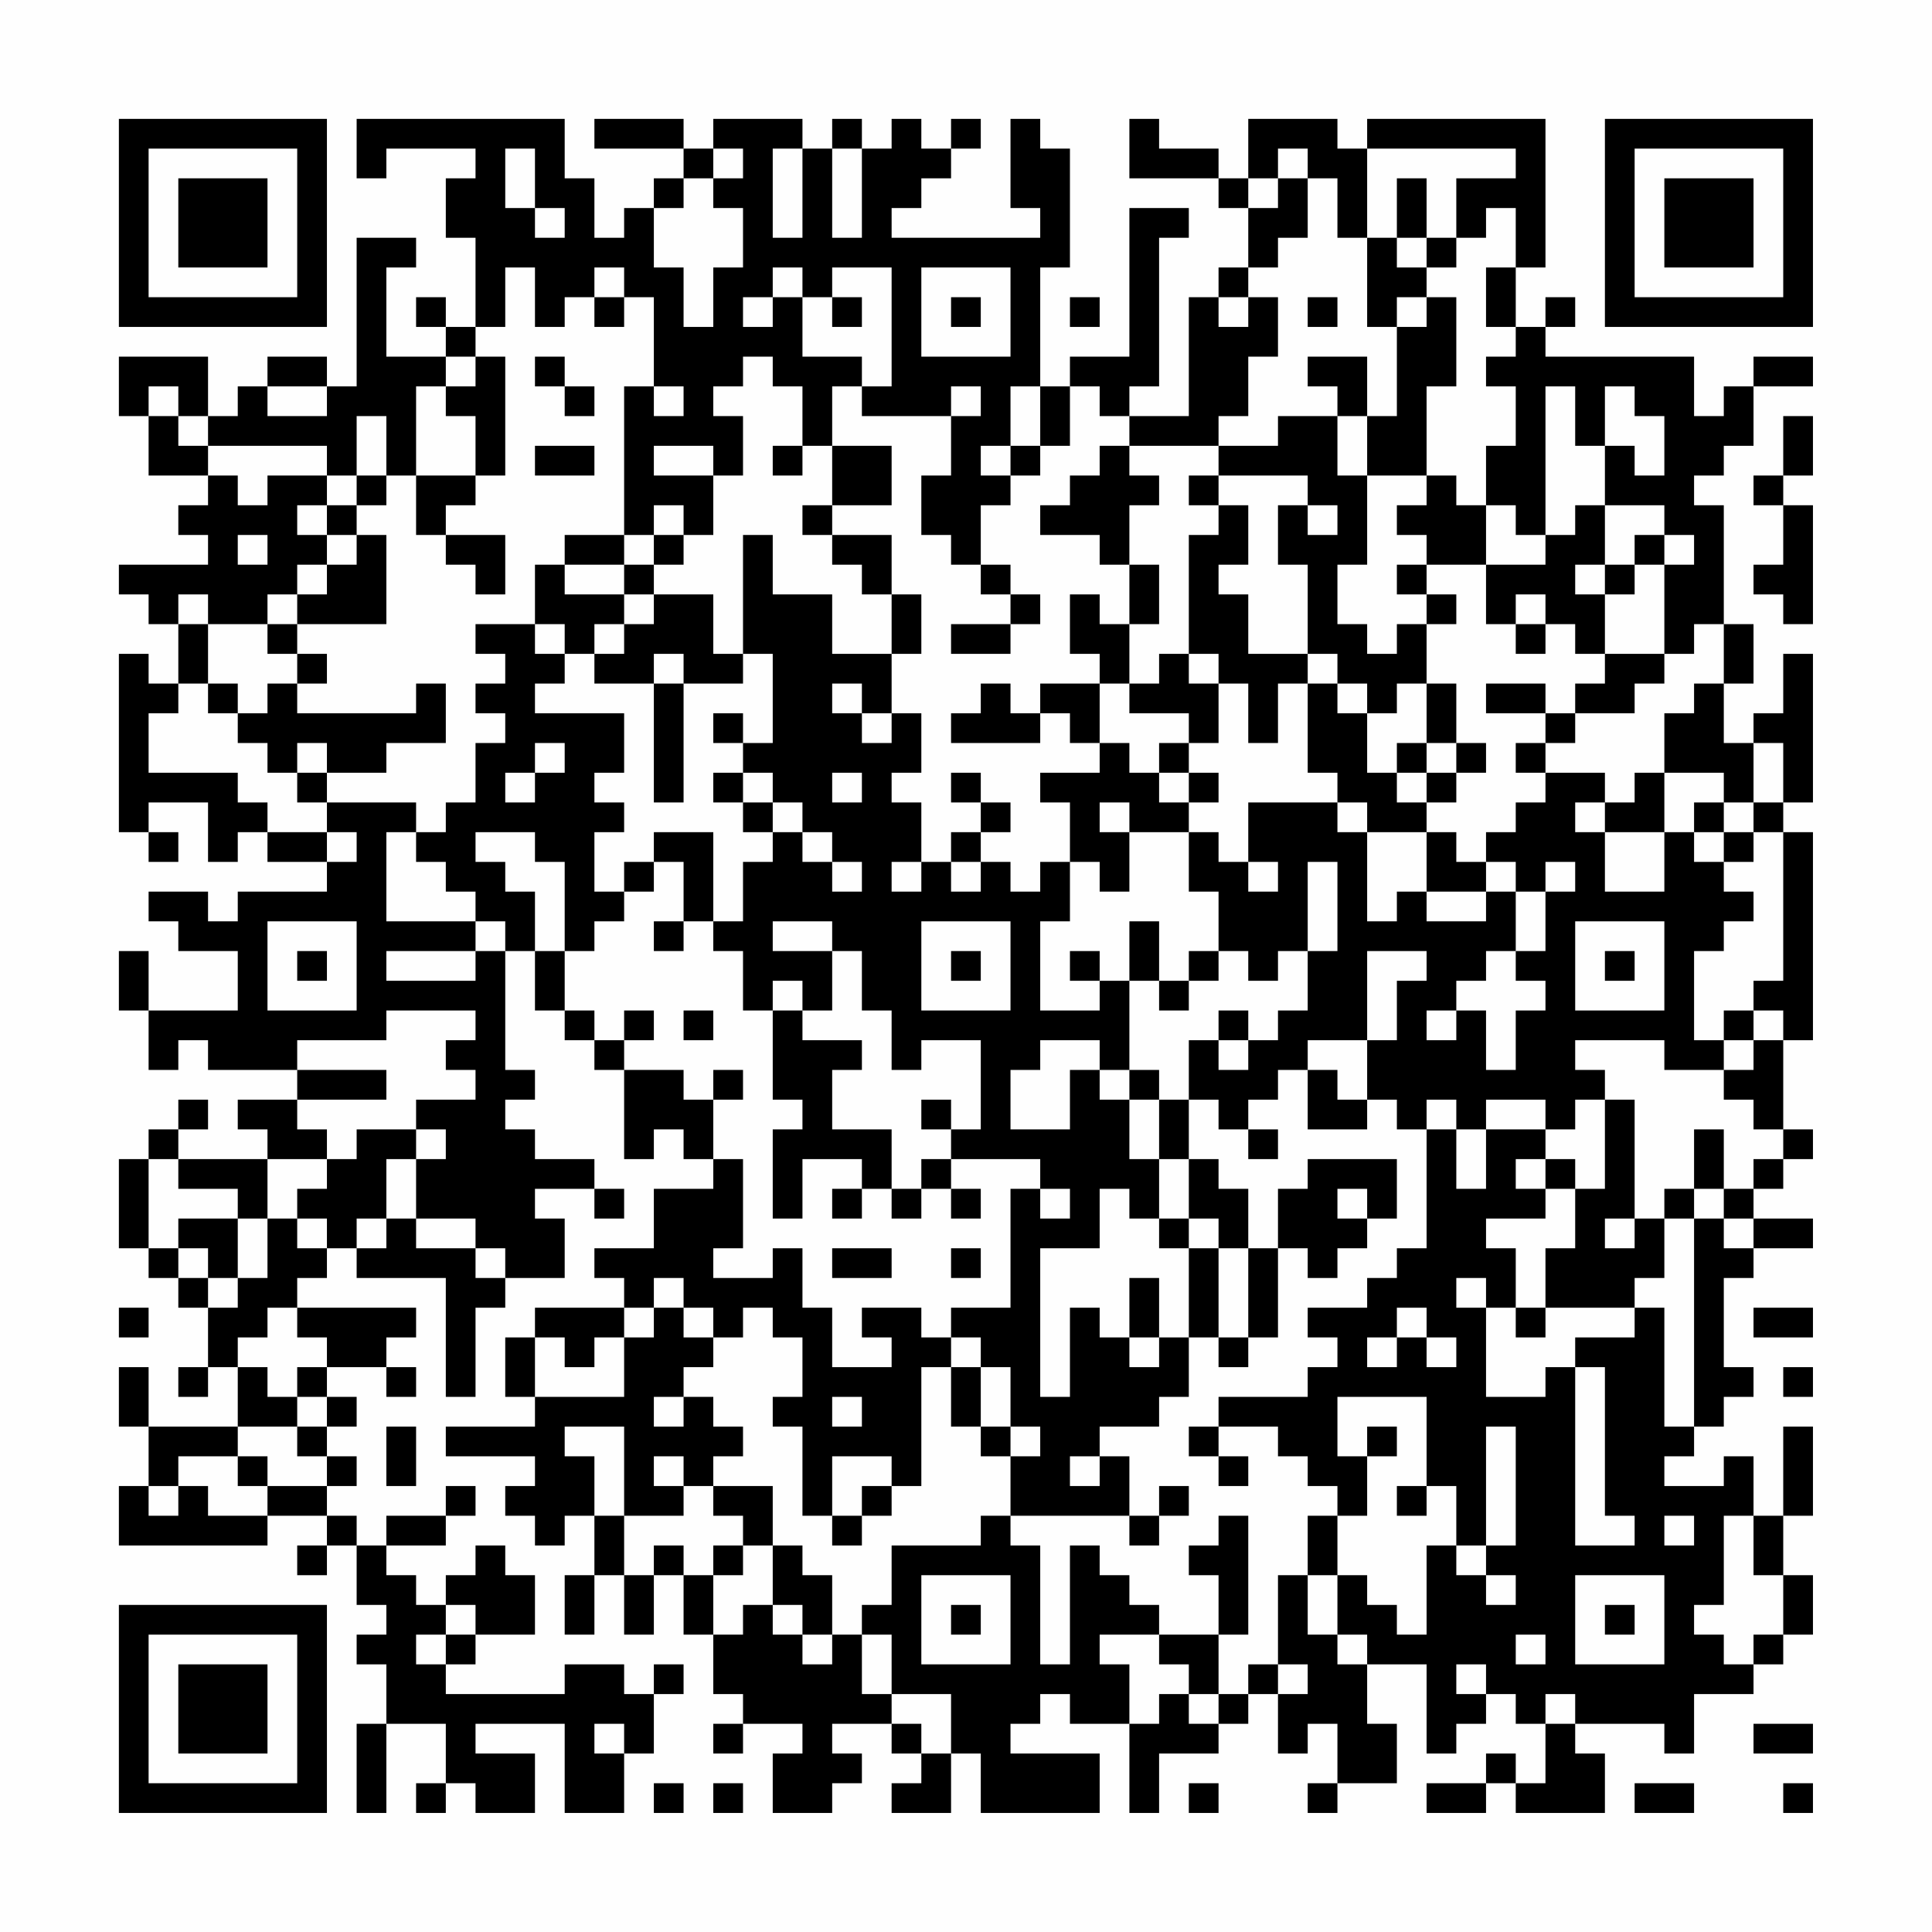 <?xml version="1.0" encoding="UTF-8"?>
<svg xmlns="http://www.w3.org/2000/svg" version="1.1" width="300" height="300" viewBox="0 0 300 300"><rect x="0" y="0" width="300" height="300" fill="#fefefe"/><g transform="scale(4.615)"><g transform="translate(4,4)"><path fill-rule="evenodd" d="M8 0L8 2L9 2L9 1L12 1L12 2L11 2L11 4L12 4L12 7L11 7L11 6L10 6L10 7L11 7L11 8L9 8L9 5L10 5L10 4L8 4L8 9L7 9L7 8L5 8L5 9L4 9L4 10L3 10L3 8L0 8L0 10L1 10L1 12L3 12L3 13L2 13L2 14L3 14L3 15L0 15L0 16L1 16L1 17L2 17L2 19L1 19L1 18L0 18L0 24L1 24L1 25L2 25L2 24L1 24L1 23L3 23L3 25L4 25L4 24L5 24L5 25L7 25L7 26L4 26L4 27L3 27L3 26L1 26L1 27L2 27L2 28L4 28L4 30L1 30L1 28L0 28L0 30L1 30L1 32L2 32L2 31L3 31L3 32L6 32L6 33L4 33L4 34L5 34L5 35L2 35L2 34L3 34L3 33L2 33L2 34L1 34L1 35L0 35L0 38L1 38L1 39L2 39L2 40L3 40L3 42L2 42L2 43L3 43L3 42L4 42L4 44L1 44L1 42L0 42L0 44L1 44L1 46L0 46L0 48L5 48L5 47L7 47L7 48L6 48L6 49L7 49L7 48L8 48L8 50L9 50L9 51L8 51L8 52L9 52L9 54L8 54L8 57L9 57L9 54L11 54L11 56L10 56L10 57L11 57L11 56L12 56L12 57L14 57L14 55L12 55L12 54L15 54L15 57L17 57L17 55L18 55L18 53L19 53L19 52L18 52L18 53L17 53L17 52L15 52L15 53L11 53L11 52L12 52L12 51L14 51L14 49L13 49L13 48L12 48L12 49L11 49L11 50L10 50L10 49L9 49L9 48L11 48L11 47L12 47L12 46L11 46L11 47L9 47L9 48L8 48L8 47L7 47L7 46L8 46L8 45L7 45L7 44L8 44L8 43L7 43L7 42L9 42L9 43L10 43L10 42L9 42L9 41L10 41L10 40L6 40L6 39L7 39L7 38L8 38L8 39L11 39L11 43L12 43L12 40L13 40L13 39L15 39L15 37L14 37L14 36L16 36L16 37L17 37L17 36L16 36L16 35L14 35L14 34L13 34L13 33L14 33L14 32L13 32L13 28L14 28L14 30L15 30L15 31L16 31L16 32L17 32L17 35L18 35L18 34L19 34L19 35L20 35L20 36L18 36L18 38L16 38L16 39L17 39L17 40L14 40L14 41L13 41L13 43L14 43L14 44L11 44L11 45L14 45L14 46L13 46L13 47L14 47L14 48L15 48L15 47L16 47L16 49L15 49L15 51L16 51L16 49L17 49L17 51L18 51L18 49L19 49L19 51L20 51L20 53L21 53L21 54L20 54L20 55L21 55L21 54L23 54L23 55L22 55L22 57L24 57L24 56L25 56L25 55L24 55L24 54L26 54L26 55L27 55L27 56L26 56L26 57L28 57L28 55L29 55L29 57L33 57L33 55L30 55L30 54L31 54L31 53L32 53L32 54L34 54L34 57L35 57L35 55L37 55L37 54L38 54L38 53L39 53L39 55L40 55L40 54L41 54L41 56L40 56L40 57L41 57L41 56L43 56L43 54L42 54L42 52L44 52L44 55L45 55L45 54L46 54L46 53L47 53L47 54L48 54L48 56L47 56L47 55L46 55L46 56L44 56L44 57L46 57L46 56L47 56L47 57L50 57L50 55L49 55L49 54L52 54L52 55L53 55L53 53L55 53L55 52L56 52L56 51L57 51L57 49L56 49L56 47L57 47L57 44L56 44L56 47L55 47L55 45L54 45L54 46L52 46L52 45L53 45L53 44L54 44L54 43L55 43L55 42L54 42L54 39L55 39L55 38L57 38L57 37L55 37L55 36L56 36L56 35L57 35L57 34L56 34L56 31L57 31L57 24L56 24L56 23L57 23L57 18L56 18L56 20L55 20L55 21L54 21L54 19L55 19L55 17L54 17L54 13L53 13L53 12L54 12L54 11L55 11L55 9L57 9L57 8L55 8L55 9L54 9L54 10L53 10L53 8L48 8L48 7L49 7L49 6L48 6L48 7L47 7L47 5L48 5L48 0L42 0L42 1L41 1L41 0L38 0L38 2L37 2L37 1L35 1L35 0L34 0L34 2L37 2L37 3L38 3L38 5L37 5L37 6L36 6L36 10L34 10L34 9L35 9L35 4L36 4L36 3L34 3L34 8L32 8L32 9L31 9L31 5L32 5L32 1L31 1L31 0L30 0L30 3L31 3L31 4L26 4L26 3L27 3L27 2L28 2L28 1L29 1L29 0L28 0L28 1L27 1L27 0L26 0L26 1L25 1L25 0L24 0L24 1L23 1L23 0L20 0L20 1L19 1L19 0L16 0L16 1L19 1L19 2L18 2L18 3L17 3L17 4L16 4L16 2L15 2L15 0ZM13 1L13 3L14 3L14 4L15 4L15 3L14 3L14 1ZM20 1L20 2L19 2L19 3L18 3L18 5L19 5L19 7L20 7L20 5L21 5L21 3L20 3L20 2L21 2L21 1ZM22 1L22 4L23 4L23 1ZM24 1L24 4L25 4L25 1ZM39 1L39 2L38 2L38 3L39 3L39 2L40 2L40 4L39 4L39 5L38 5L38 6L37 6L37 7L38 7L38 6L39 6L39 8L38 8L38 10L37 10L37 11L34 11L34 10L33 10L33 9L32 9L32 11L31 11L31 9L30 9L30 11L29 11L29 12L30 12L30 13L29 13L29 15L28 15L28 14L27 14L27 12L28 12L28 10L29 10L29 9L28 9L28 10L25 10L25 9L26 9L26 5L24 5L24 6L23 6L23 5L22 5L22 6L21 6L21 7L22 7L22 6L23 6L23 8L25 8L25 9L24 9L24 11L23 11L23 9L22 9L22 8L21 8L21 9L20 9L20 10L21 10L21 12L20 12L20 11L18 11L18 12L20 12L20 14L19 14L19 13L18 13L18 14L17 14L17 9L18 9L18 10L19 10L19 9L18 9L18 6L17 6L17 5L16 5L16 6L15 6L15 7L14 7L14 5L13 5L13 7L12 7L12 8L11 8L11 9L10 9L10 12L9 12L9 10L8 10L8 12L7 12L7 11L3 11L3 10L2 10L2 9L1 9L1 10L2 10L2 11L3 11L3 12L4 12L4 13L5 13L5 12L7 12L7 13L6 13L6 14L7 14L7 15L6 15L6 16L5 16L5 17L3 17L3 16L2 16L2 17L3 17L3 19L2 19L2 20L1 20L1 22L4 22L4 23L5 23L5 24L7 24L7 25L8 25L8 24L7 24L7 23L10 23L10 24L9 24L9 27L12 27L12 28L9 28L9 29L12 29L12 28L13 28L13 27L12 27L12 26L11 26L11 25L10 25L10 24L11 24L11 23L12 23L12 21L13 21L13 20L12 20L12 19L13 19L13 18L12 18L12 17L14 17L14 18L15 18L15 19L14 19L14 20L17 20L17 22L16 22L16 23L17 23L17 24L16 24L16 26L17 26L17 27L16 27L16 28L15 28L15 25L14 25L14 24L12 24L12 25L13 25L13 26L14 26L14 28L15 28L15 30L16 30L16 31L17 31L17 32L19 32L19 33L20 33L20 35L21 35L21 38L20 38L20 39L22 39L22 38L23 38L23 40L24 40L24 42L26 42L26 41L25 41L25 40L27 40L27 41L28 41L28 42L27 42L27 46L26 46L26 45L24 45L24 47L23 47L23 44L22 44L22 43L23 43L23 41L22 41L22 40L21 40L21 41L20 41L20 40L19 40L19 39L18 39L18 40L17 40L17 41L16 41L16 42L15 42L15 41L14 41L14 43L17 43L17 41L18 41L18 40L19 40L19 41L20 41L20 42L19 42L19 43L18 43L18 44L19 44L19 43L20 43L20 44L21 44L21 45L20 45L20 46L19 46L19 45L18 45L18 46L19 46L19 47L17 47L17 44L15 44L15 45L16 45L16 47L17 47L17 49L18 49L18 48L19 48L19 49L20 49L20 51L21 51L21 50L22 50L22 51L23 51L23 52L24 52L24 51L25 51L25 53L26 53L26 54L27 54L27 55L28 55L28 53L26 53L26 51L25 51L25 50L26 50L26 48L29 48L29 47L30 47L30 48L31 48L31 52L32 52L32 48L33 48L33 49L34 49L34 50L35 50L35 51L33 51L33 52L34 52L34 54L35 54L35 53L36 53L36 54L37 54L37 53L38 53L38 52L39 52L39 53L40 53L40 52L39 52L39 49L40 49L40 51L41 51L41 52L42 52L42 51L41 51L41 49L42 49L42 50L43 50L43 51L44 51L44 48L45 48L45 49L46 49L46 50L47 50L47 49L46 49L46 48L47 48L47 44L46 44L46 48L45 48L45 46L44 46L44 43L41 43L41 45L42 45L42 47L41 47L41 46L40 46L40 45L39 45L39 44L37 44L37 43L40 43L40 42L41 42L41 41L40 41L40 40L42 40L42 39L43 39L43 38L44 38L44 34L45 34L45 36L46 36L46 34L48 34L48 35L47 35L47 36L48 36L48 37L46 37L46 38L47 38L47 40L46 40L46 39L45 39L45 40L46 40L46 43L48 43L48 42L49 42L49 48L51 48L51 47L50 47L50 42L49 42L49 41L51 41L51 40L52 40L52 44L53 44L53 37L54 37L54 38L55 38L55 37L54 37L54 36L55 36L55 35L56 35L56 34L55 34L55 33L54 33L54 32L55 32L55 31L56 31L56 30L55 30L55 29L56 29L56 24L55 24L55 23L56 23L56 21L55 21L55 23L54 23L54 22L52 22L52 20L53 20L53 19L54 19L54 17L53 17L53 18L52 18L52 15L53 15L53 14L52 14L52 13L50 13L50 11L51 11L51 12L52 12L52 10L51 10L51 9L50 9L50 11L49 11L49 9L48 9L48 14L47 14L47 13L46 13L46 11L47 11L47 9L46 9L46 8L47 8L47 7L46 7L46 5L47 5L47 3L46 3L46 4L45 4L45 2L47 2L47 1L42 1L42 4L41 4L41 2L40 2L40 1ZM43 2L43 4L42 4L42 7L43 7L43 10L42 10L42 8L40 8L40 9L41 9L41 10L39 10L39 11L37 11L37 12L36 12L36 13L37 13L37 14L36 14L36 18L35 18L35 19L34 19L34 17L35 17L35 15L34 15L34 13L35 13L35 12L34 12L34 11L33 11L33 12L32 12L32 13L31 13L31 14L33 14L33 15L34 15L34 17L33 17L33 16L32 16L32 18L33 18L33 19L31 19L31 20L30 20L30 19L29 19L29 20L28 20L28 21L31 21L31 20L32 20L32 21L33 21L33 22L31 22L31 23L32 23L32 25L31 25L31 26L30 26L30 25L29 25L29 24L30 24L30 23L29 23L29 22L28 22L28 23L29 23L29 24L28 24L28 25L27 25L27 23L26 23L26 22L27 22L27 20L26 20L26 18L27 18L27 16L26 16L26 14L24 14L24 13L26 13L26 11L24 11L24 13L23 13L23 14L24 14L24 15L25 15L25 16L26 16L26 18L24 18L24 16L22 16L22 14L21 14L21 18L20 18L20 16L18 16L18 15L19 15L19 14L18 14L18 15L17 15L17 14L15 14L15 15L14 15L14 17L15 17L15 18L16 18L16 19L18 19L18 23L19 23L19 19L21 19L21 18L22 18L22 21L21 21L21 20L20 20L20 21L21 21L21 22L20 22L20 23L21 23L21 24L22 24L22 25L21 25L21 27L20 27L20 24L18 24L18 25L17 25L17 26L18 26L18 25L19 25L19 27L18 27L18 28L19 28L19 27L20 27L20 28L21 28L21 30L22 30L22 33L23 33L23 34L22 34L22 37L23 37L23 35L25 35L25 36L24 36L24 37L25 37L25 36L26 36L26 37L27 37L27 36L28 36L28 37L29 37L29 36L28 36L28 35L31 35L31 36L30 36L30 40L28 40L28 41L29 41L29 42L28 42L28 44L29 44L29 45L30 45L30 47L34 47L34 48L35 48L35 47L36 47L36 46L35 46L35 47L34 47L34 45L33 45L33 44L35 44L35 43L36 43L36 41L37 41L37 42L38 42L38 41L39 41L39 38L40 38L40 39L41 39L41 38L42 38L42 37L43 37L43 35L40 35L40 36L39 36L39 38L38 38L38 36L37 36L37 35L36 35L36 33L37 33L37 34L38 34L38 35L39 35L39 34L38 34L38 33L39 33L39 32L40 32L40 34L42 34L42 33L43 33L43 34L44 34L44 33L45 33L45 34L46 34L46 33L48 33L48 34L49 34L49 33L50 33L50 36L49 36L49 35L48 35L48 36L49 36L49 38L48 38L48 40L47 40L47 41L48 41L48 40L51 40L51 39L52 39L52 37L53 37L53 36L54 36L54 34L53 34L53 36L52 36L52 37L51 37L51 33L50 33L50 32L49 32L49 31L52 31L52 32L54 32L54 31L55 31L55 30L54 30L54 31L53 31L53 28L54 28L54 27L55 27L55 26L54 26L54 25L55 25L55 24L54 24L54 23L53 23L53 24L52 24L52 22L51 22L51 23L50 23L50 22L48 22L48 21L49 21L49 20L51 20L51 19L52 19L52 18L50 18L50 16L51 16L51 15L52 15L52 14L51 14L51 15L50 15L50 13L49 13L49 14L48 14L48 15L46 15L46 13L45 13L45 12L44 12L44 9L45 9L45 6L44 6L44 5L45 5L45 4L44 4L44 2ZM43 4L43 5L44 5L44 4ZM27 5L27 8L30 8L30 5ZM16 6L16 7L17 7L17 6ZM24 6L24 7L25 7L25 6ZM28 6L28 7L29 7L29 6ZM32 6L32 7L33 7L33 6ZM40 6L40 7L41 7L41 6ZM43 6L43 7L44 7L44 6ZM12 8L12 9L11 9L11 10L12 10L12 12L10 12L10 14L11 14L11 15L12 15L12 16L13 16L13 14L11 14L11 13L12 13L12 12L13 12L13 8ZM14 8L14 9L15 9L15 10L16 10L16 9L15 9L15 8ZM5 9L5 10L7 10L7 9ZM41 10L41 12L42 12L42 15L41 15L41 17L42 17L42 18L43 18L43 17L44 17L44 19L43 19L43 20L42 20L42 19L41 19L41 18L40 18L40 15L39 15L39 13L40 13L40 14L41 14L41 13L40 13L40 12L37 12L37 13L38 13L38 15L37 15L37 16L38 16L38 18L40 18L40 19L39 19L39 21L38 21L38 19L37 19L37 18L36 18L36 19L37 19L37 21L36 21L36 20L34 20L34 19L33 19L33 21L34 21L34 22L35 22L35 23L36 23L36 24L34 24L34 23L33 23L33 24L34 24L34 26L33 26L33 25L32 25L32 27L31 27L31 30L33 30L33 29L34 29L34 32L33 32L33 31L31 31L31 32L30 32L30 34L32 34L32 32L33 32L33 33L34 33L34 35L35 35L35 37L34 37L34 36L33 36L33 38L31 38L31 43L32 43L32 40L33 40L33 41L34 41L34 42L35 42L35 41L36 41L36 38L37 38L37 41L38 41L38 38L37 38L37 37L36 37L36 35L35 35L35 33L36 33L36 31L37 31L37 32L38 32L38 31L39 31L39 30L40 30L40 28L41 28L41 25L40 25L40 28L39 28L39 29L38 29L38 28L37 28L37 26L36 26L36 24L37 24L37 25L38 25L38 26L39 26L39 25L38 25L38 23L41 23L41 24L42 24L42 27L43 27L43 26L44 26L44 27L46 27L46 26L47 26L47 28L46 28L46 29L45 29L45 30L44 30L44 31L45 31L45 30L46 30L46 32L47 32L47 30L48 30L48 29L47 29L47 28L48 28L48 26L49 26L49 25L48 25L48 26L47 26L47 25L46 25L46 24L47 24L47 23L48 23L48 22L47 22L47 21L48 21L48 20L49 20L49 19L50 19L50 18L49 18L49 17L48 17L48 16L47 16L47 17L46 17L46 15L44 15L44 14L43 14L43 13L44 13L44 12L42 12L42 10ZM56 10L56 12L55 12L55 13L56 13L56 15L55 15L55 16L56 16L56 17L57 17L57 13L56 13L56 12L57 12L57 10ZM14 11L14 12L16 12L16 11ZM22 11L22 12L23 12L23 11ZM30 11L30 12L31 12L31 11ZM8 12L8 13L7 13L7 14L8 14L8 15L7 15L7 16L6 16L6 17L5 17L5 18L6 18L6 19L5 19L5 20L4 20L4 19L3 19L3 20L4 20L4 21L5 21L5 22L6 22L6 23L7 23L7 22L9 22L9 21L11 21L11 19L10 19L10 20L6 20L6 19L7 19L7 18L6 18L6 17L9 17L9 14L8 14L8 13L9 13L9 12ZM4 14L4 15L5 15L5 14ZM15 15L15 16L17 16L17 17L16 17L16 18L17 18L17 17L18 17L18 16L17 16L17 15ZM29 15L29 16L30 16L30 17L28 17L28 18L30 18L30 17L31 17L31 16L30 16L30 15ZM43 15L43 16L44 16L44 17L45 17L45 16L44 16L44 15ZM49 15L49 16L50 16L50 15ZM47 17L47 18L48 18L48 17ZM18 18L18 19L19 19L19 18ZM24 19L24 20L25 20L25 21L26 21L26 20L25 20L25 19ZM40 19L40 22L41 22L41 23L42 23L42 24L44 24L44 26L46 26L46 25L45 25L45 24L44 24L44 23L45 23L45 22L46 22L46 21L45 21L45 19L44 19L44 21L43 21L43 22L42 22L42 20L41 20L41 19ZM46 19L46 20L48 20L48 19ZM6 21L6 22L7 22L7 21ZM14 21L14 22L13 22L13 23L14 23L14 22L15 22L15 21ZM35 21L35 22L36 22L36 23L37 23L37 22L36 22L36 21ZM44 21L44 22L43 22L43 23L44 23L44 22L45 22L45 21ZM21 22L21 23L22 23L22 24L23 24L23 25L24 25L24 26L25 26L25 25L24 25L24 24L23 24L23 23L22 23L22 22ZM24 22L24 23L25 23L25 22ZM49 23L49 24L50 24L50 26L52 26L52 24L50 24L50 23ZM53 24L53 25L54 25L54 24ZM26 25L26 26L27 26L27 25ZM28 25L28 26L29 26L29 25ZM5 27L5 30L8 30L8 27ZM22 27L22 28L24 28L24 30L23 30L23 29L22 29L22 30L23 30L23 31L25 31L25 32L24 32L24 34L26 34L26 36L27 36L27 35L28 35L28 34L29 34L29 31L27 31L27 32L26 32L26 30L25 30L25 28L24 28L24 27ZM27 27L27 30L30 30L30 27ZM34 27L34 29L35 29L35 30L36 30L36 29L37 29L37 28L36 28L36 29L35 29L35 27ZM49 27L49 30L52 30L52 27ZM6 28L6 29L7 29L7 28ZM28 28L28 29L29 29L29 28ZM32 28L32 29L33 29L33 28ZM42 28L42 31L40 31L40 32L41 32L41 33L42 33L42 31L43 31L43 29L44 29L44 28ZM50 28L50 29L51 29L51 28ZM9 30L9 31L6 31L6 32L9 32L9 33L6 33L6 34L7 34L7 35L5 35L5 37L4 37L4 36L2 36L2 35L1 35L1 38L2 38L2 39L3 39L3 40L4 40L4 39L5 39L5 37L6 37L6 38L7 38L7 37L6 37L6 36L7 36L7 35L8 35L8 34L10 34L10 35L9 35L9 37L8 37L8 38L9 38L9 37L10 37L10 38L12 38L12 39L13 39L13 38L12 38L12 37L10 37L10 35L11 35L11 34L10 34L10 33L12 33L12 32L11 32L11 31L12 31L12 30ZM17 30L17 31L18 31L18 30ZM19 30L19 31L20 31L20 30ZM37 30L37 31L38 31L38 30ZM20 32L20 33L21 33L21 32ZM34 32L34 33L35 33L35 32ZM27 33L27 34L28 34L28 33ZM31 36L31 37L32 37L32 36ZM41 36L41 37L42 37L42 36ZM2 37L2 38L3 38L3 39L4 39L4 37ZM35 37L35 38L36 38L36 37ZM50 37L50 38L51 38L51 37ZM24 38L24 39L26 39L26 38ZM28 38L28 39L29 39L29 38ZM34 39L34 41L35 41L35 39ZM0 40L0 41L1 41L1 40ZM5 40L5 41L4 41L4 42L5 42L5 43L6 43L6 44L4 44L4 45L2 45L2 46L1 46L1 47L2 47L2 46L3 46L3 47L5 47L5 46L7 46L7 45L6 45L6 44L7 44L7 43L6 43L6 42L7 42L7 41L6 41L6 40ZM43 40L43 41L42 41L42 42L43 42L43 41L44 41L44 42L45 42L45 41L44 41L44 40ZM55 40L55 41L57 41L57 40ZM29 42L29 44L30 44L30 45L31 45L31 44L30 44L30 42ZM56 42L56 43L57 43L57 42ZM24 43L24 44L25 44L25 43ZM9 44L9 46L10 46L10 44ZM36 44L36 45L37 45L37 46L38 46L38 45L37 45L37 44ZM42 44L42 45L43 45L43 44ZM4 45L4 46L5 46L5 45ZM32 45L32 46L33 46L33 45ZM20 46L20 47L21 47L21 48L20 48L20 49L21 49L21 48L22 48L22 50L23 50L23 51L24 51L24 49L23 49L23 48L22 48L22 46ZM25 46L25 47L24 47L24 48L25 48L25 47L26 47L26 46ZM43 46L43 47L44 47L44 46ZM37 47L37 48L36 48L36 49L37 49L37 51L35 51L35 52L36 52L36 53L37 53L37 51L38 51L38 47ZM40 47L40 49L41 49L41 47ZM52 47L52 48L53 48L53 47ZM54 47L54 50L53 50L53 51L54 51L54 52L55 52L55 51L56 51L56 49L55 49L55 47ZM27 49L27 52L30 52L30 49ZM49 49L49 52L52 52L52 49ZM11 50L11 51L10 51L10 52L11 52L11 51L12 51L12 50ZM28 50L28 51L29 51L29 50ZM50 50L50 51L51 51L51 50ZM47 51L47 52L48 52L48 51ZM45 52L45 53L46 53L46 52ZM48 53L48 54L49 54L49 53ZM16 54L16 55L17 55L17 54ZM55 54L55 55L57 55L57 54ZM18 56L18 57L19 57L19 56ZM20 56L20 57L21 57L21 56ZM36 56L36 57L37 57L37 56ZM51 56L51 57L53 57L53 56ZM56 56L56 57L57 57L57 56ZM0 0L0 7L7 7L7 0ZM1 1L1 6L6 6L6 1ZM2 2L2 5L5 5L5 2ZM50 0L50 7L57 7L57 0ZM51 1L51 6L56 6L56 1ZM52 2L52 5L55 5L55 2ZM0 50L0 57L7 57L7 50ZM1 51L1 56L6 56L6 51ZM2 52L2 55L5 55L5 52Z" fill="#000000"/></g></g></svg>
